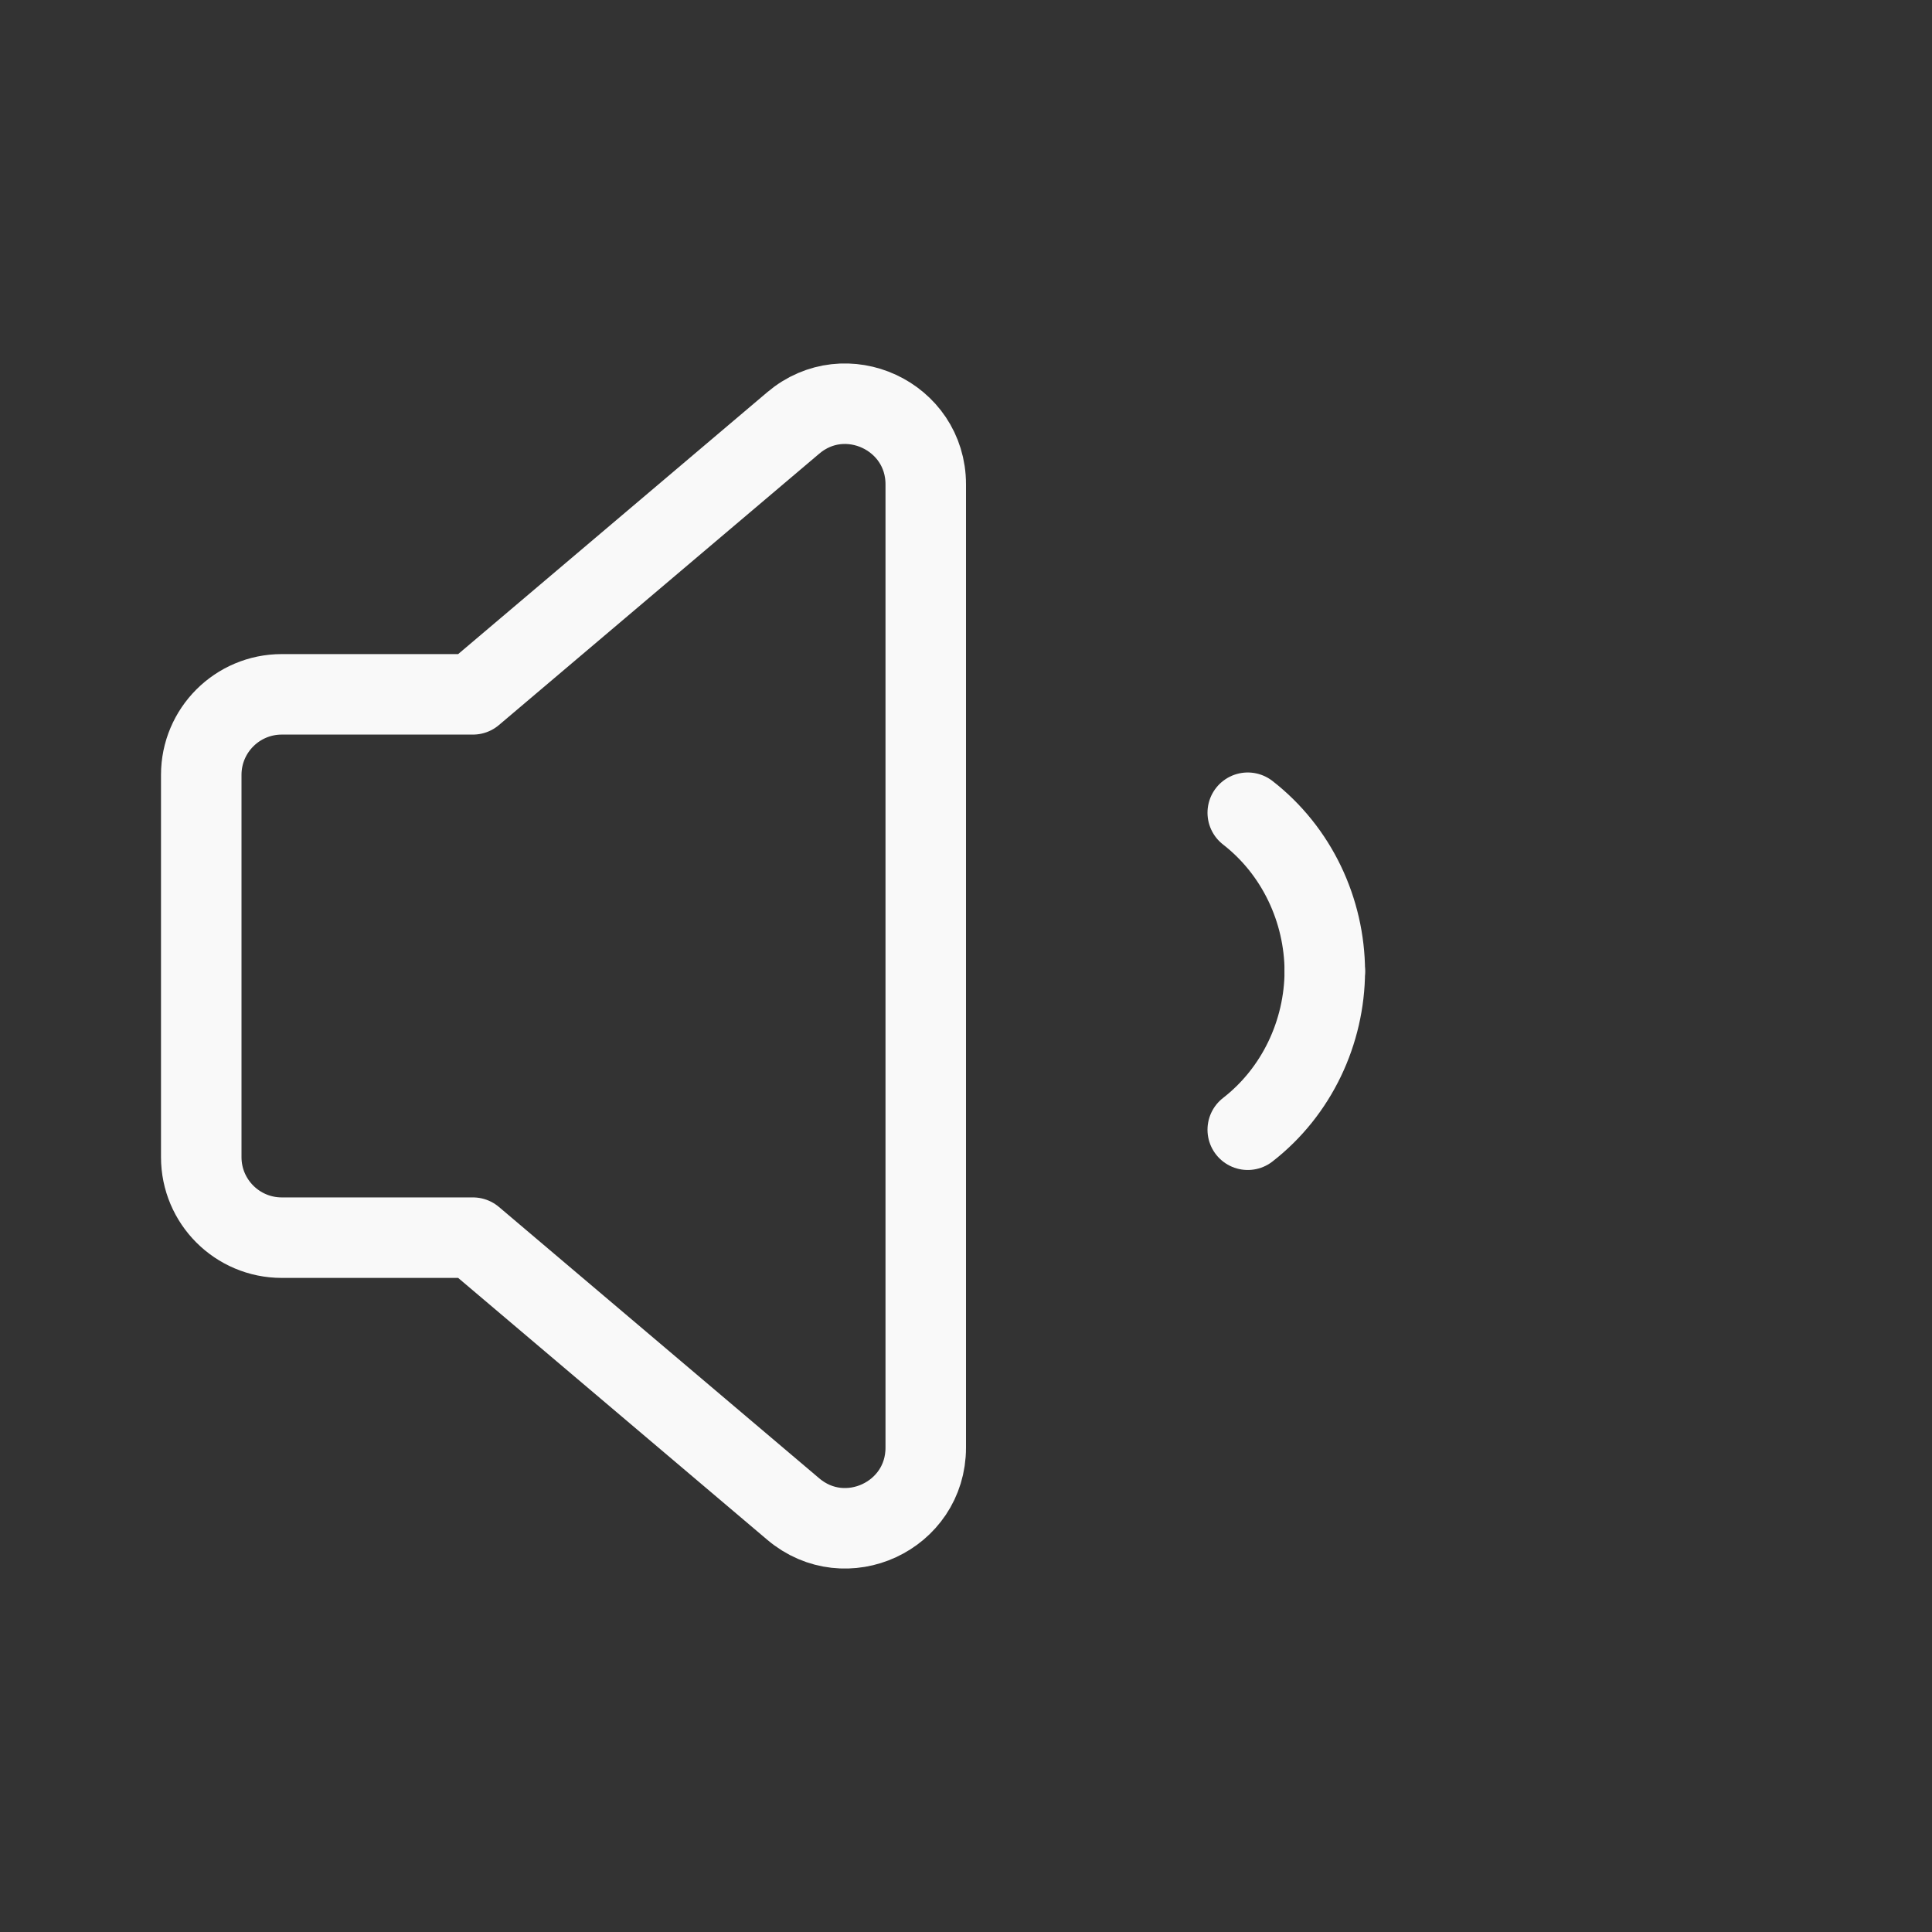 <svg width="36" height="36" viewBox="0 0 36 36" fill="none" xmlns="http://www.w3.org/2000/svg">
<rect x="0" y="0" width="36" height="36" fill="#333333" stroke="none"/>
<path fill-rule="evenodd" clip-rule="evenodd" d="M8.812 12.938H5.25C4.422 12.938 3.75 13.61 3.75 14.438V21.562C3.75 22.39 4.422 23.062 5.25 23.062H8.812L14.781 28.119C15.756 28.945 17.25 28.253 17.25 26.974V9.026C17.25 7.748 15.755 7.055 14.781 7.881L8.812 12.938Z" stroke="#F9F9F9" stroke-width="1.5" stroke-linecap="round" stroke-linejoin="round"/>
<path d="M24.686 18.098C24.681 16.96 24.165 15.855 23.25 15.144" stroke="#F9F9F9" stroke-width="1.5" stroke-linecap="round" stroke-linejoin="round"/>
<path d="M24.686 18.097C24.681 19.234 24.165 20.34 23.25 21.051" stroke="#F9F9F9" stroke-width="1.5" stroke-linecap="round" stroke-linejoin="round"/>
</svg>
